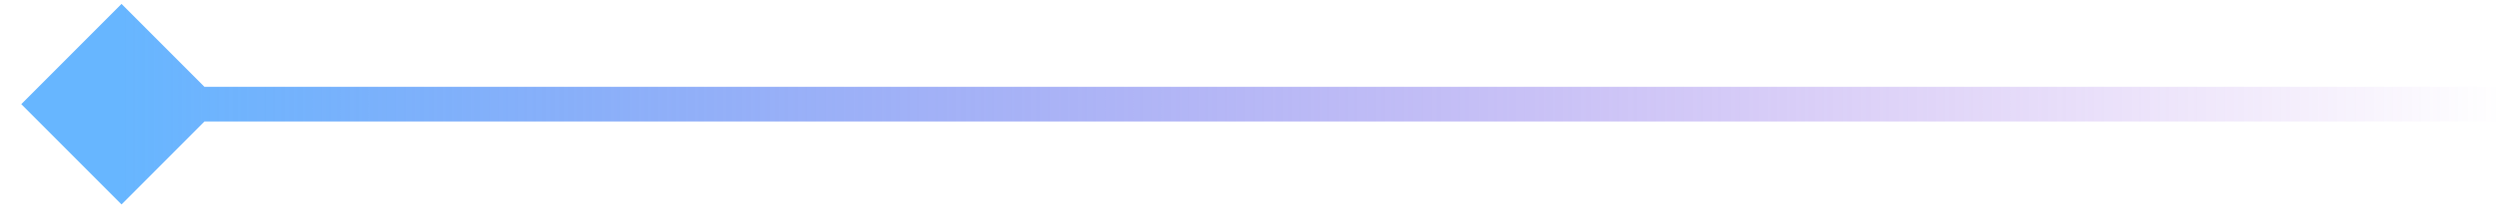 <svg width="72" height="6" viewBox="0 0 72 6" fill="none" xmlns="http://www.w3.org/2000/svg">
<path id="Line 7" d="M0.613 3L3.5 0.113L6.387 3L3.5 5.887L0.613 3ZM72 3.5H3.5V2.5H72V3.5Z" fill="url(#paint0_linear_4384_6948)"/>
<defs>
<linearGradient id="paint0_linear_4384_6948" x1="3.5" y1="3.5" x2="72" y2="3.5" gradientUnits="userSpaceOnUse">
<stop stop-color="#67B6FF"/>
<stop offset="1" stop-color="#8531DA" stop-opacity="0"/>
</linearGradient>
</defs>
</svg>

